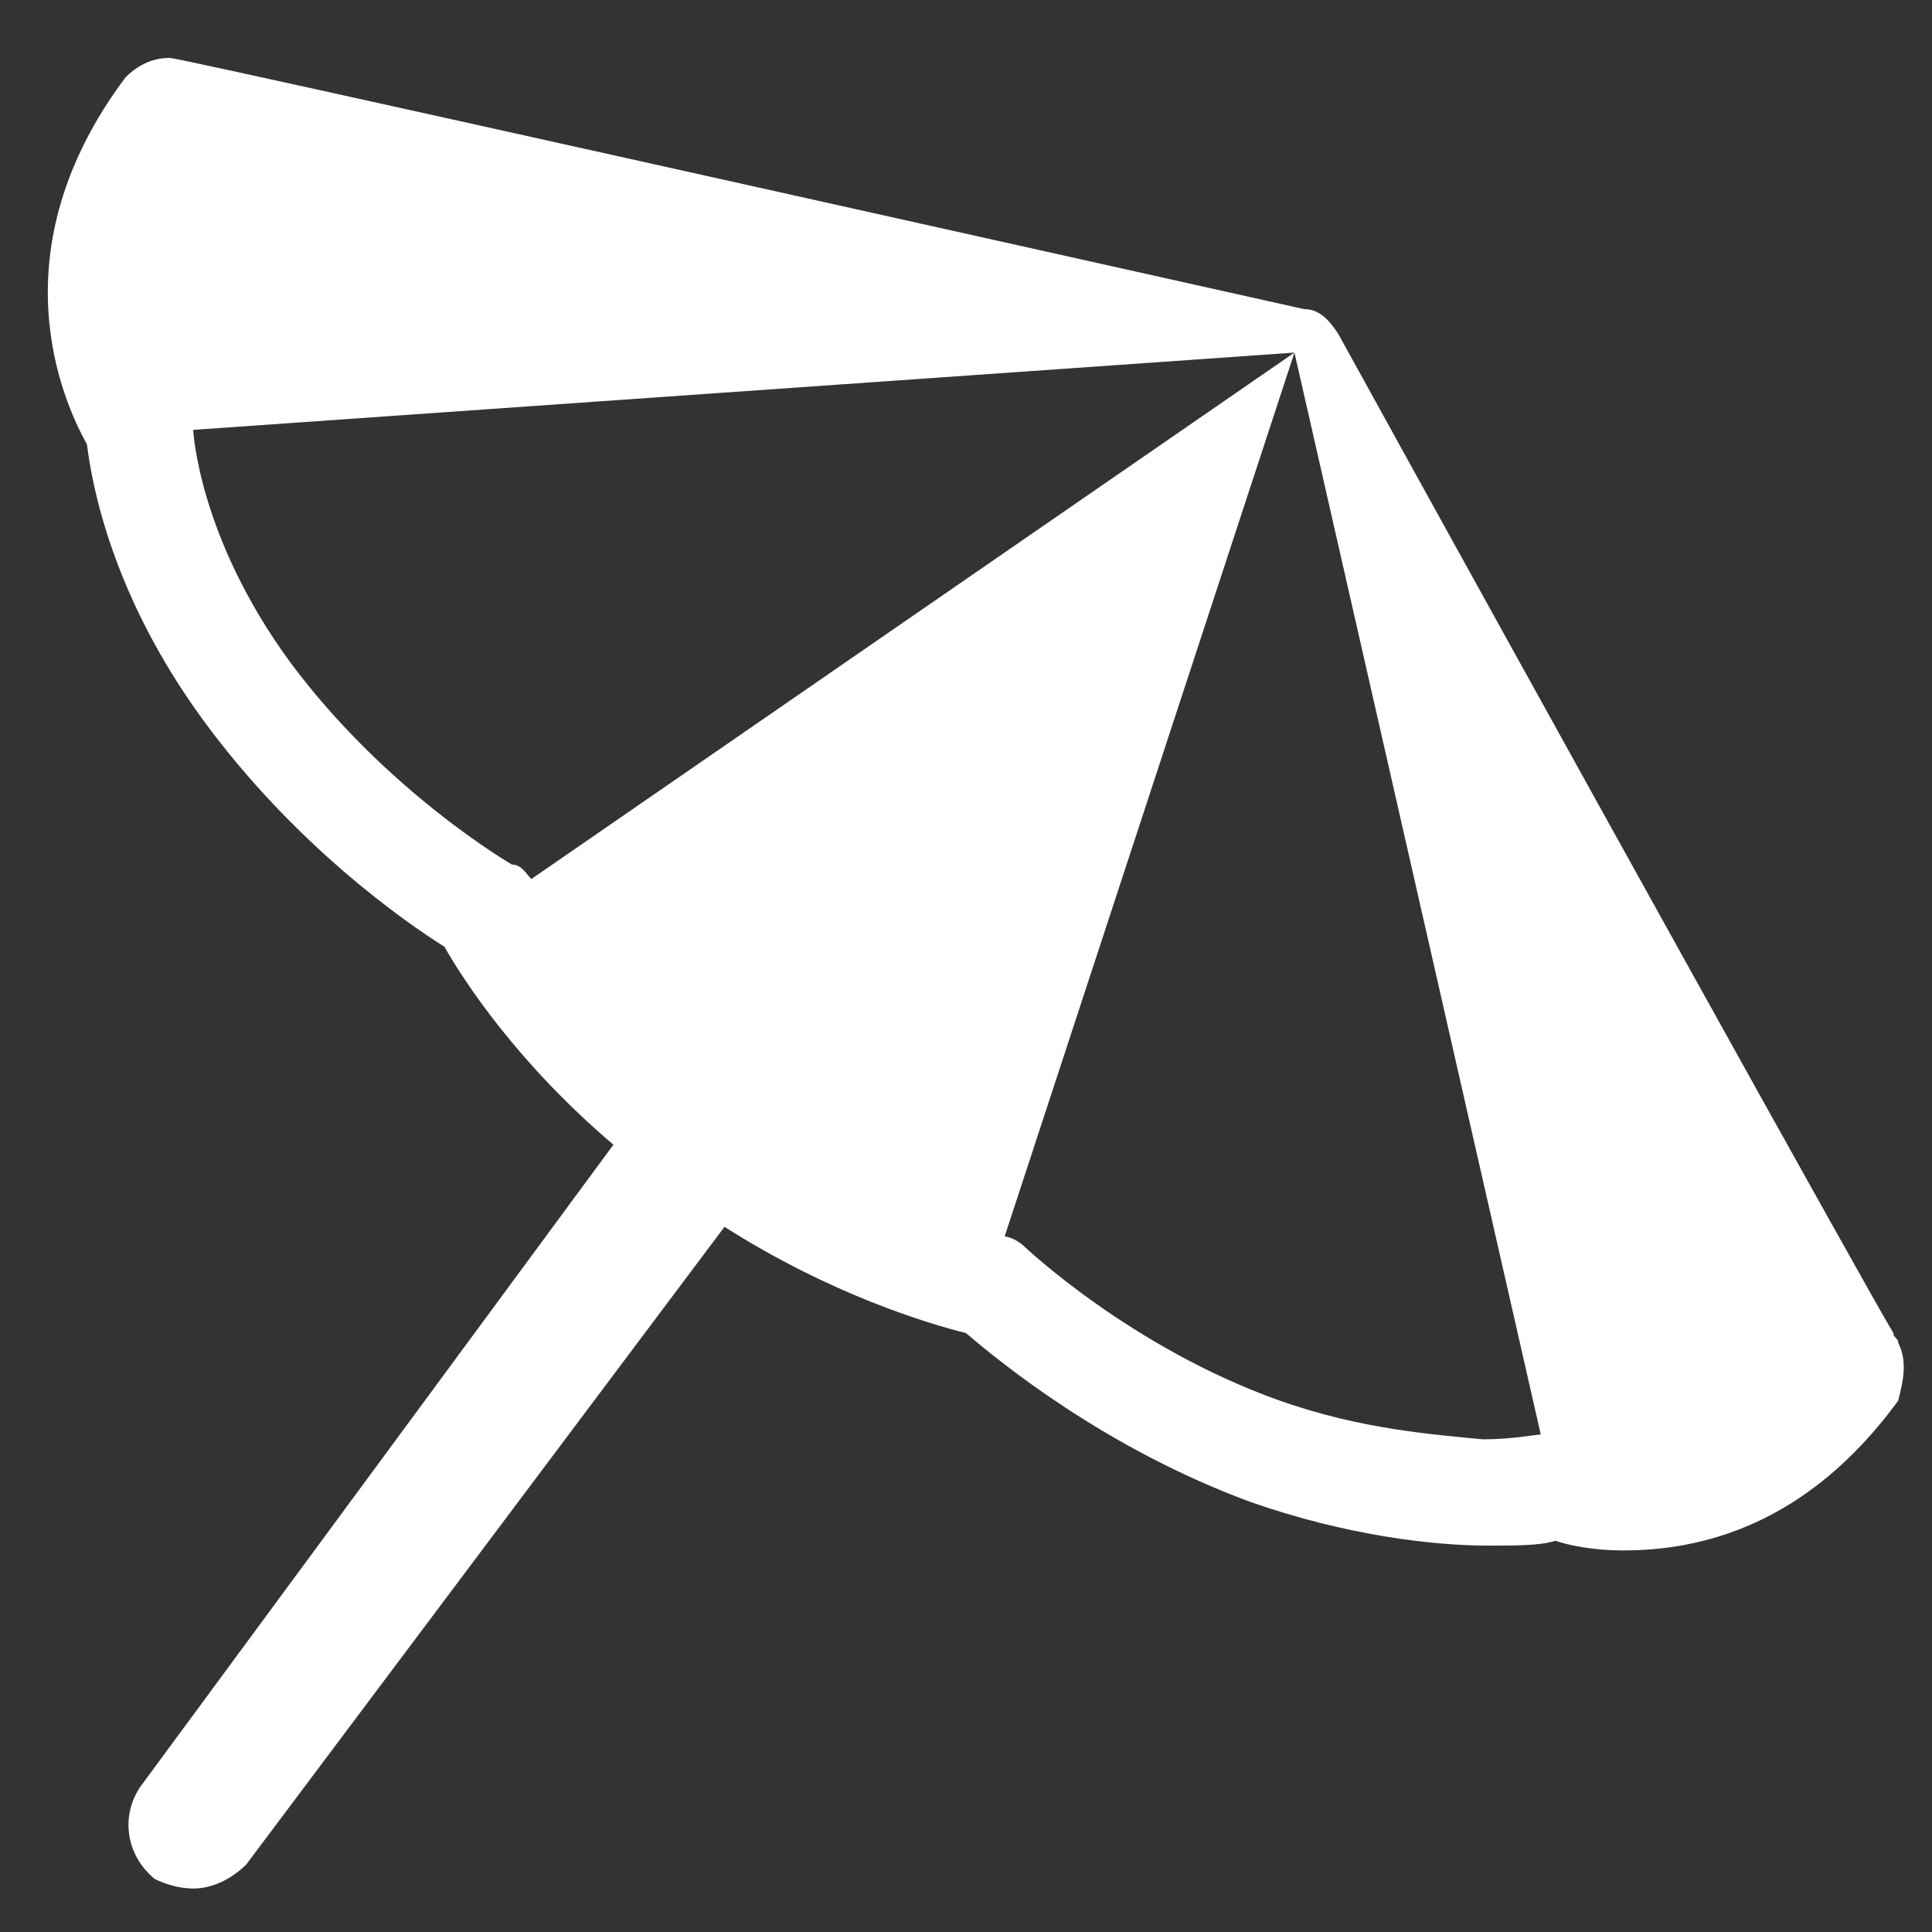 <?xml version="1.0" encoding="utf-8"?>
<svg version="1.1"  xmlns="http://www.w3.org/2000/svg" xmlns:xlink="http://www.w3.org/1999/xlink" x="0px" y="0px" width="40px" height="40px"
	 viewBox="0 0 40 40" enable-background="new 0 0 40 40" xml:space="preserve">
<rect x="0" y="0" width="40" height="40" fill="#333333" stroke="none"/>
<g id="Lag_1">
	<g>
		<path fill="#FFFFFF" d="M26.5,29c-3.1-1.1-5.3-3.2-5.3-3.2c-0.1-0.1-0.3-0.2-0.4-0.2l6-18.3l5.1,22.4c-0.1,0-0.6,0.1-1.2,0.1
			C29.7,29.7,28.2,29.6,26.5,29z M6,13.7c-1.9-2.6-2-4.8-2-4.8c0,0,0,0,0,0l22.8-1.6L11,18.2c-0.1-0.1-0.2-0.3-0.4-0.3
			C10.6,17.9,8,16.4,6,13.7z M39.3,27.8c0-0.1-0.1-0.1-0.1-0.2c-0.6-1-7.2-12.9-11.5-20.7c-0.2-0.3-0.4-0.5-0.7-0.5
			C3.7,1.2,3.6,1.2,3.5,1.2h0c-0.4,0-0.7,0.2-0.9,0.4c-2.7,3.6-1.3,6.7-0.8,7.6c0.1,0.8,0.5,3.1,2.4,5.7c1.9,2.6,4.2,4.2,5,4.7
			c0.4,0.7,1.5,2.4,3.5,4.1L2.9,37c-0.4,0.6-0.3,1.4,0.3,1.9C3.4,39,3.7,39.1,4,39.1c0.4,0,0.8-0.2,1.1-0.5l9.9-13.2
			c2.2,1.4,4.2,2,5,2.2c0.7,0.6,2.9,2.4,5.9,3.5c2,0.7,3.8,0.9,4.9,0.9c0.6,0,1.1,0,1.4-0.1c0.3,0.1,0.8,0.2,1.4,0.2
			c1.6,0,3.8-0.5,5.7-3.1C39.4,28.6,39.5,28.2,39.3,27.8z"/>
	</g>
</g>
<g id="tekst">
</g>
</svg>

